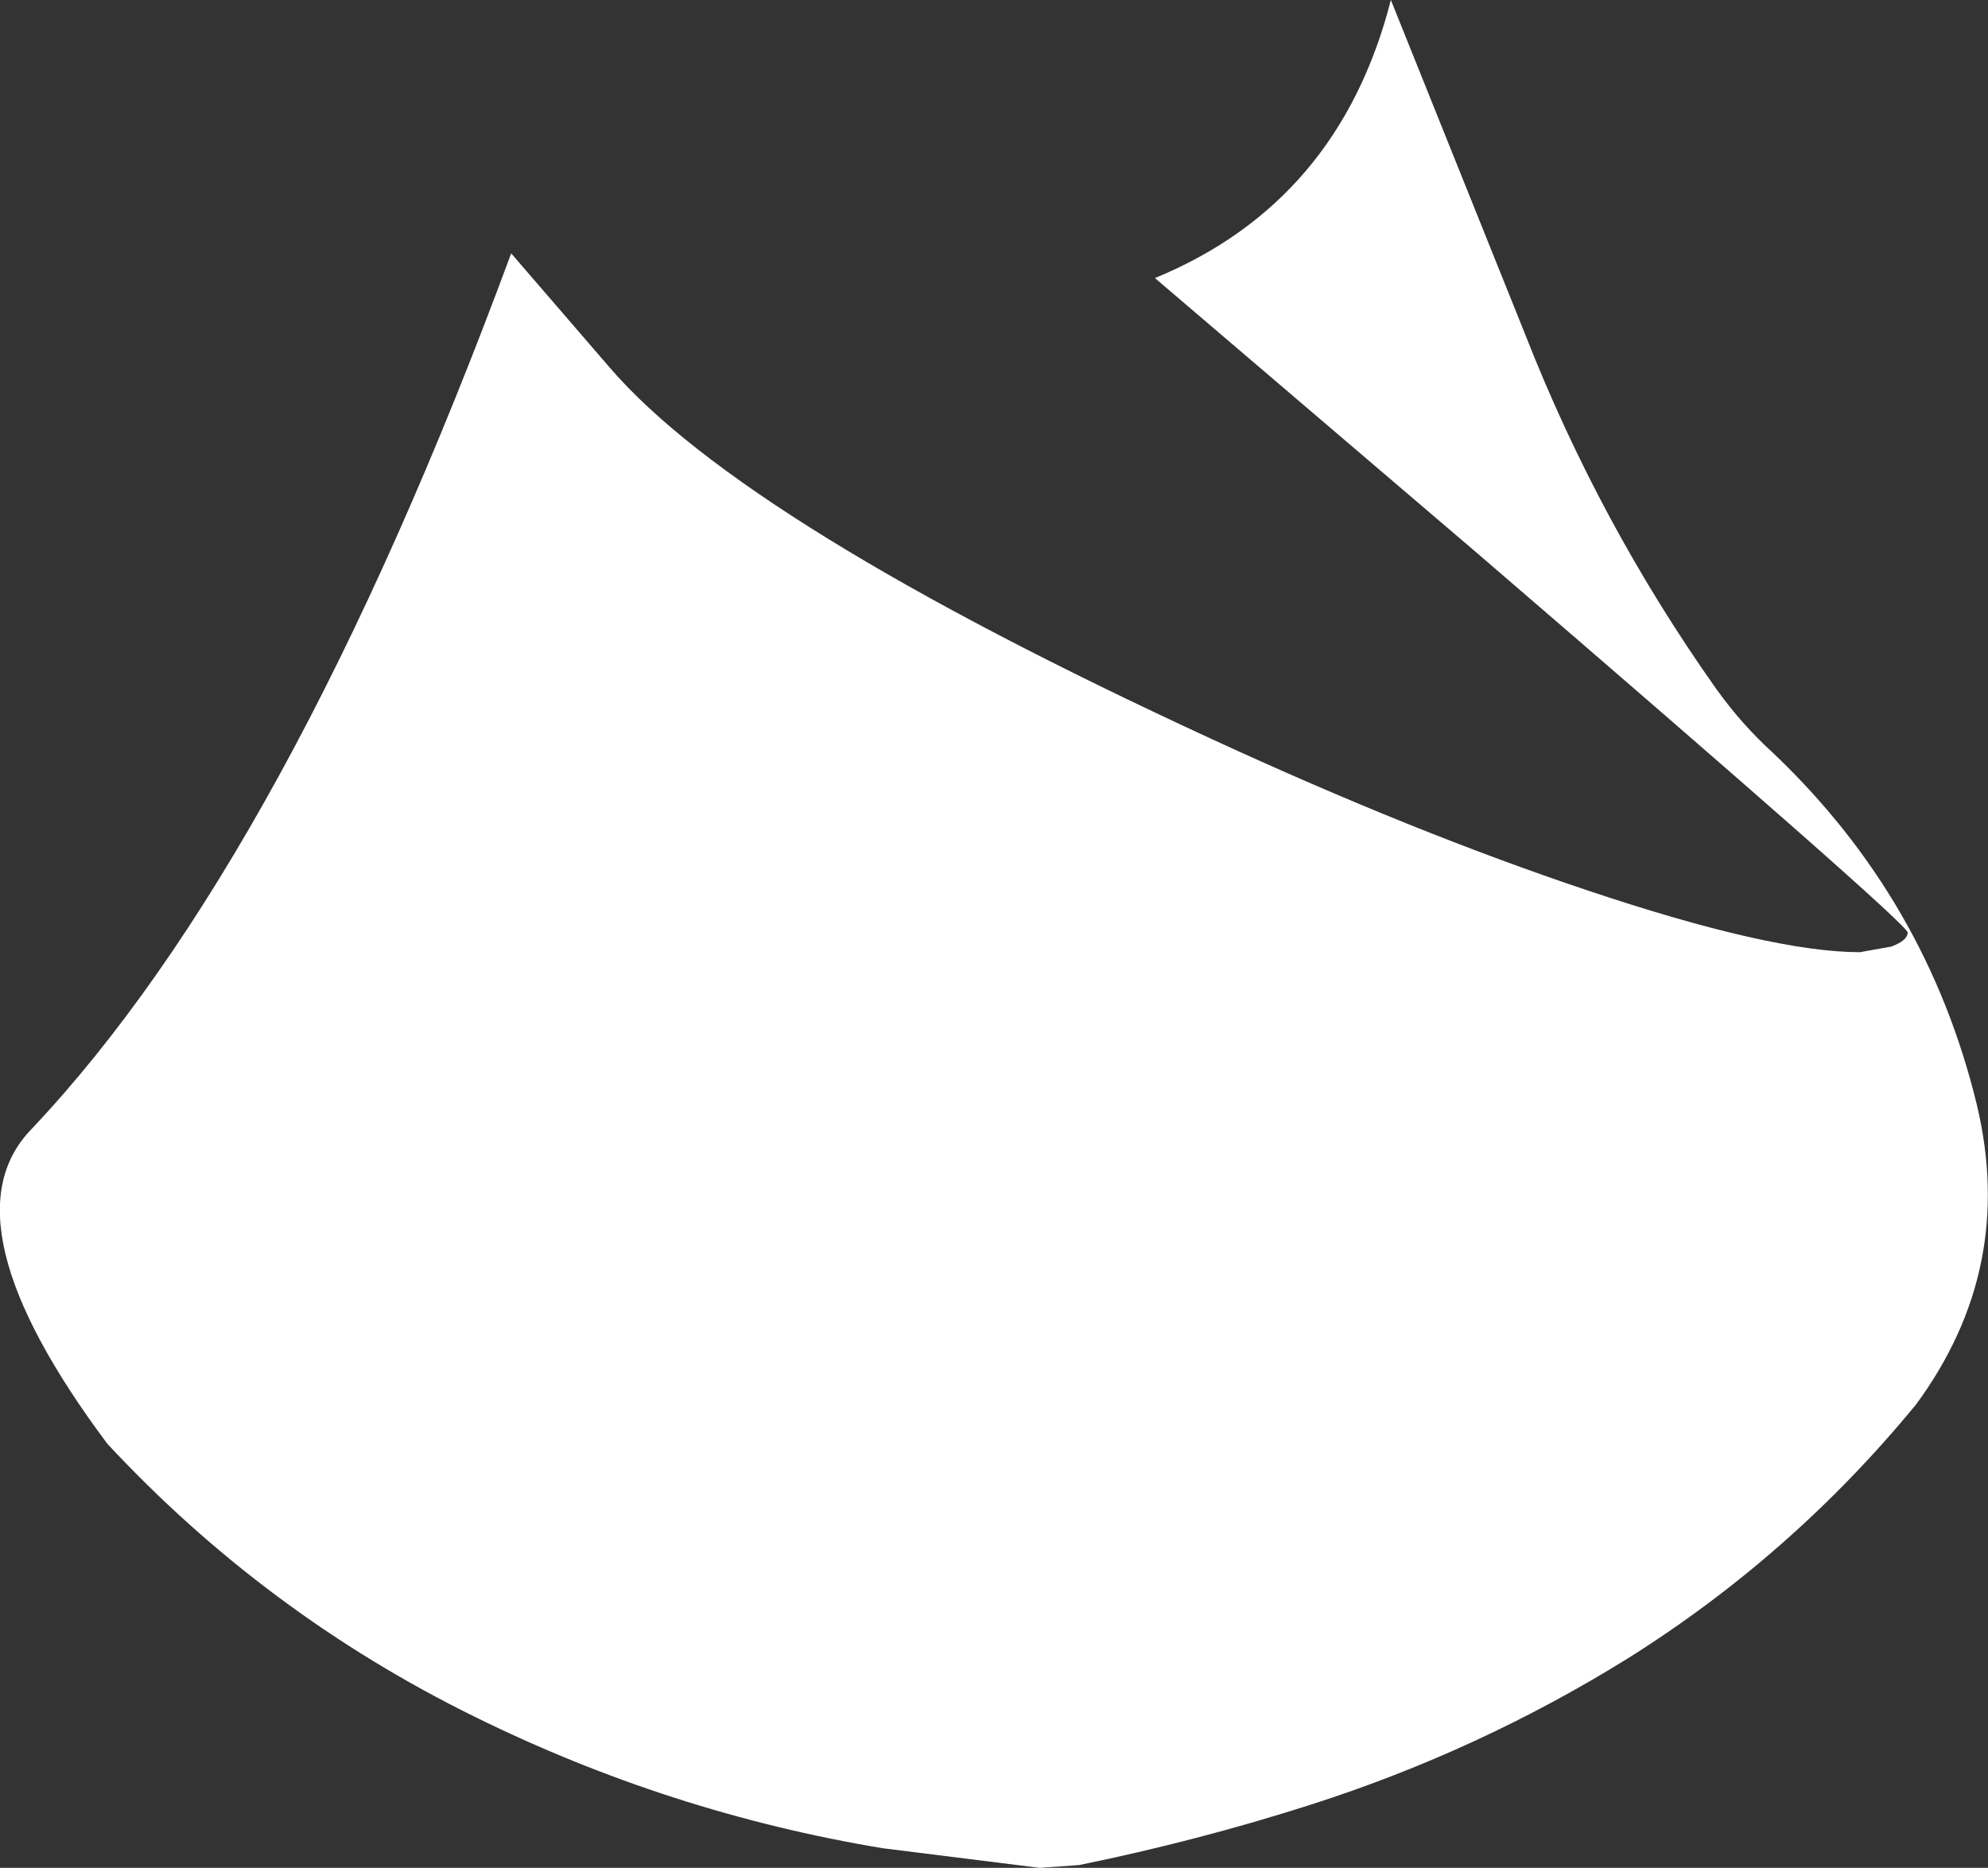<?xml version="1.0" encoding="UTF-8" standalone="no"?>
<svg xmlns:ffdec="https://www.free-decompiler.com/flash" xmlns:xlink="http://www.w3.org/1999/xlink" ffdec:objectType="shape" height="166.25px" width="176.95px" xmlns="http://www.w3.org/2000/svg">
  <rect width="100%" height="100%" fill="#333333" stroke="none"/>
  <g transform="matrix(1.0, 0.0, 0.0, 1.0, 87.8, 1.25)">
    <path d="M77.75 83.5 L80.55 83.0 Q82.0 82.45 82.0 81.75 82.0 80.95 43.7 48.0 L15.0 23.5 Q31.4 16.75 36.0 -1.25 L47.95 28.5 Q54.55 45.35 64.95 60.05 67.2 63.2 70.0 65.75 83.7 78.75 88.15 97.05 91.65 111.65 82.75 123.75 71.75 137.15 57.1 146.35 43.9 154.55 28.95 159.35 18.8 162.6 8.25 164.75 L4.75 165.0 -9.25 163.25 Q-28.2 160.1 -45.55 151.55 -64.15 142.4 -78.25 127.25 -93.0 107.5 -85.0 99.25 -62.2 75.15 -42.3 21.3 L-33.5 31.5 Q-21.55 45.35 20.1 64.55 38.1 72.85 53.5 78.0 69.9 83.5 77.75 83.5" fill="#ffffff" fill-rule="evenodd" stroke="none"/>
  </g>
</svg>
